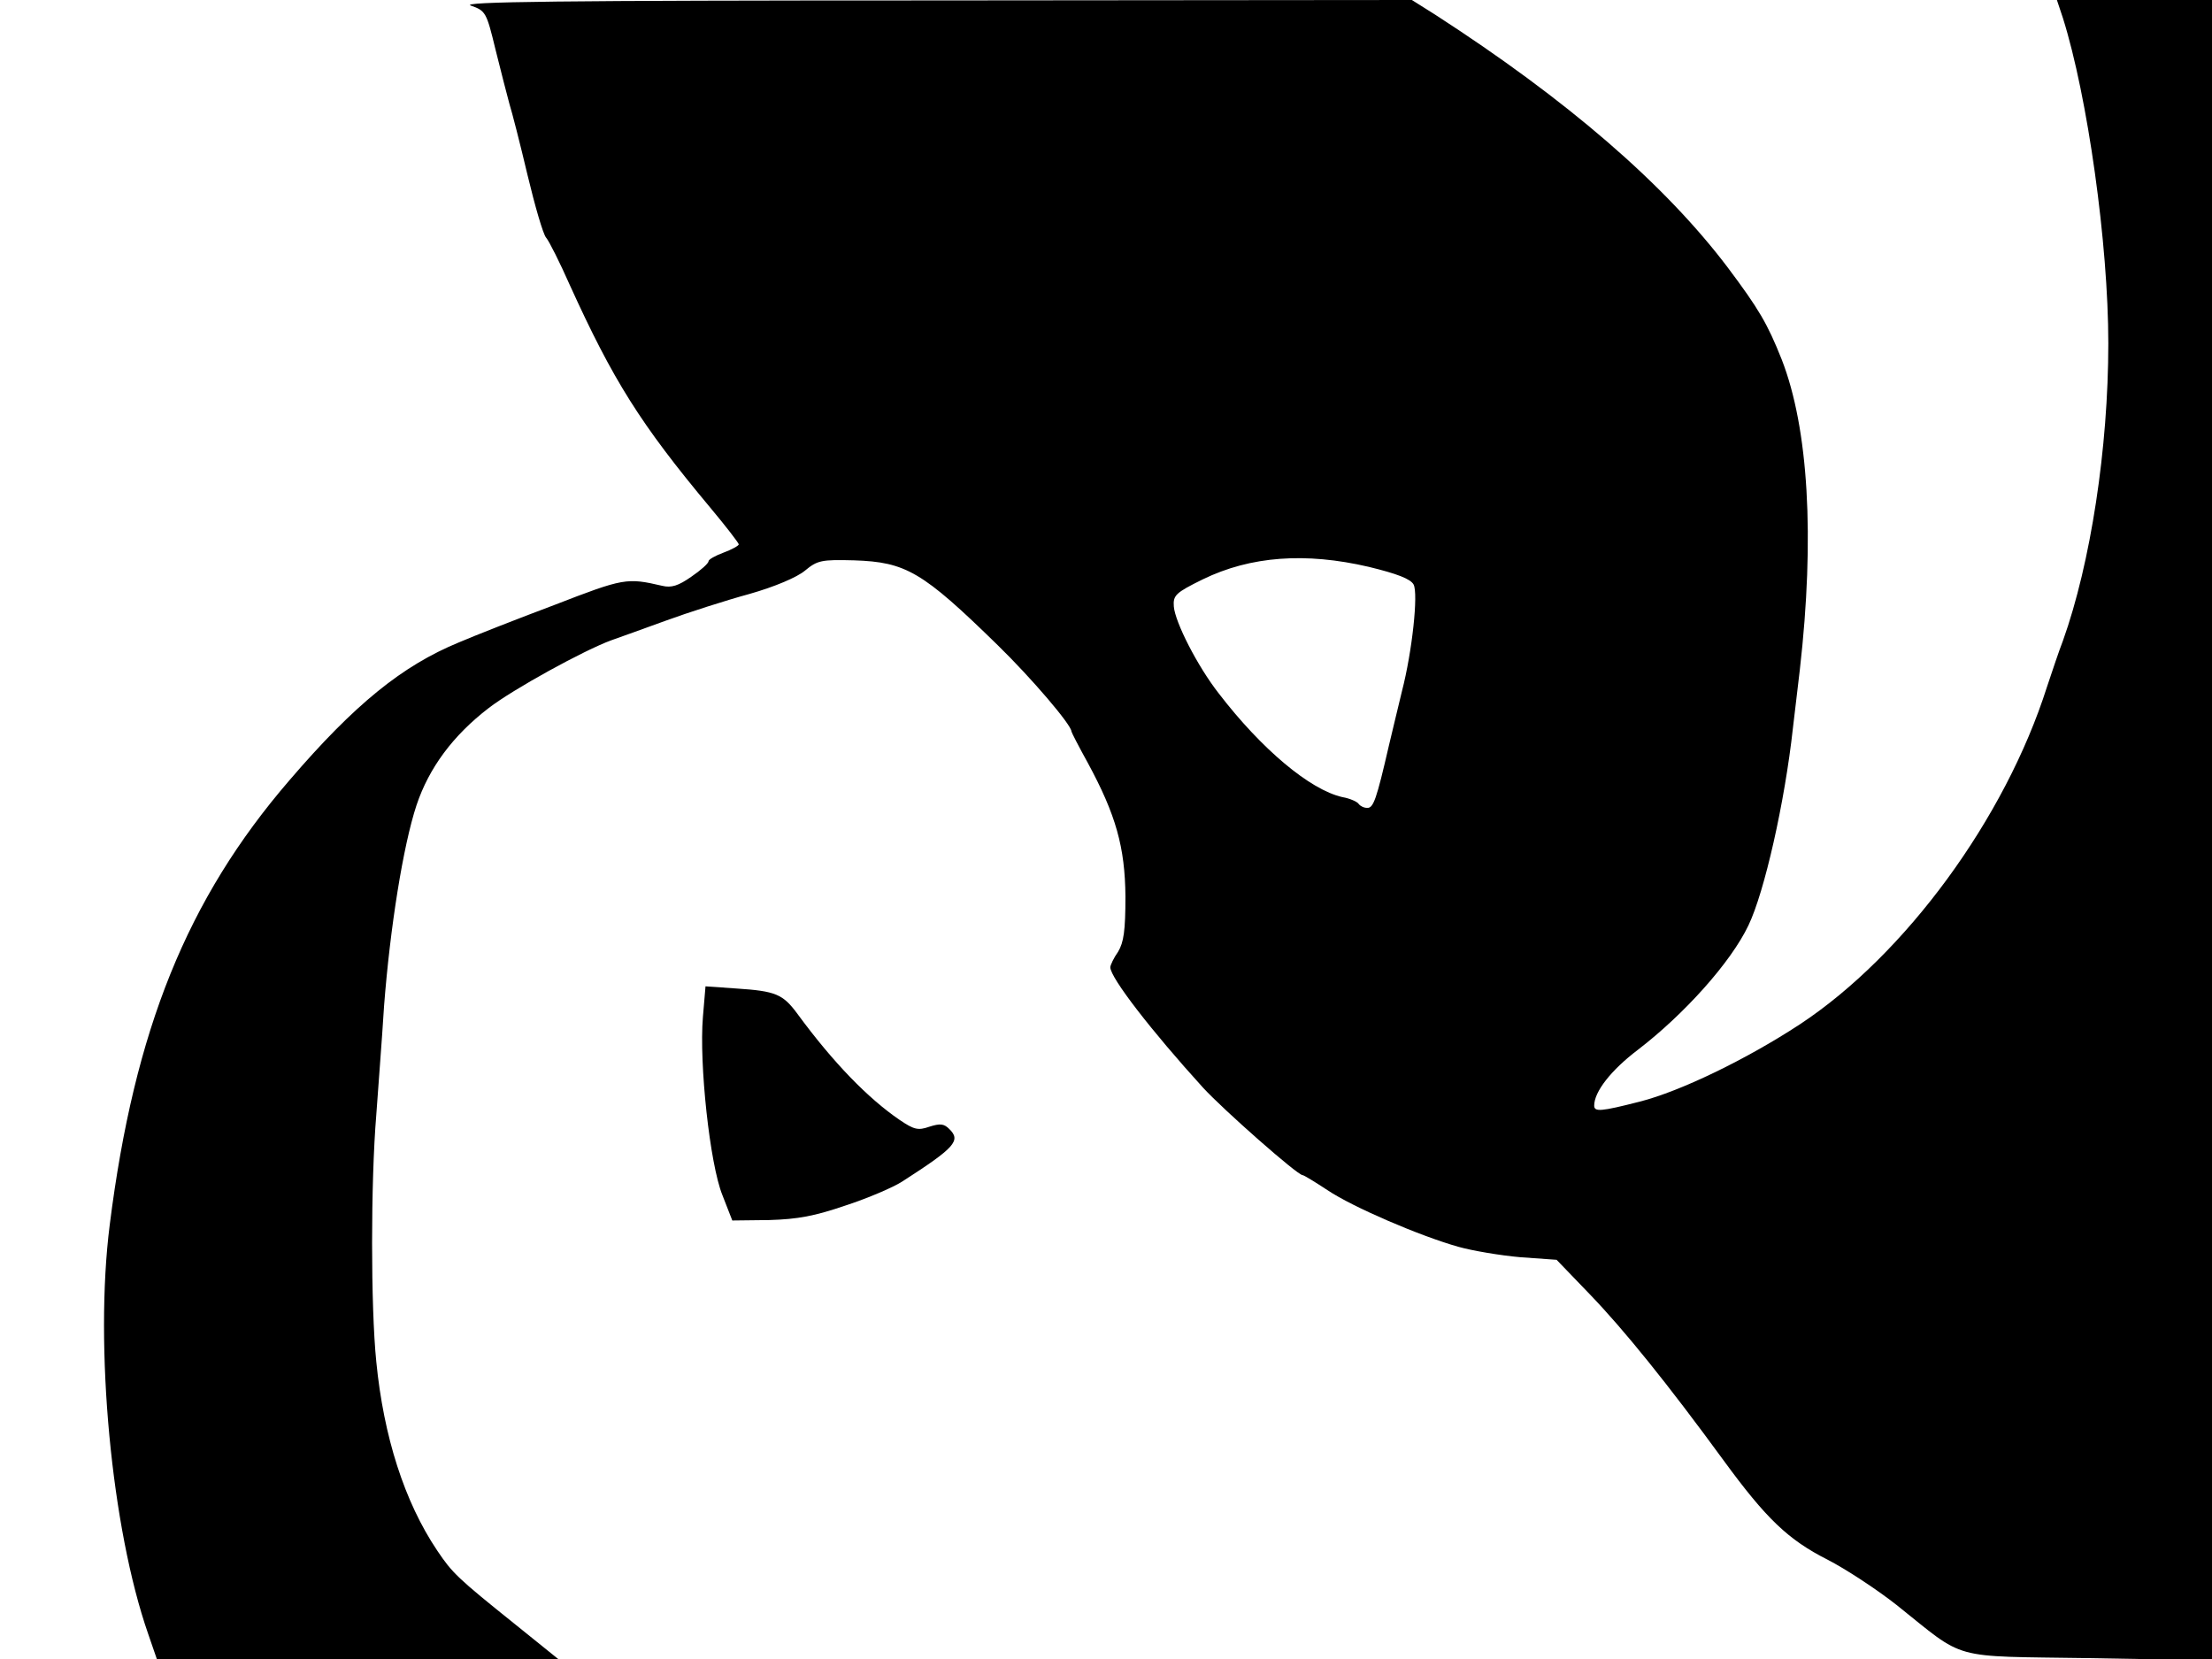 <svg xmlns="http://www.w3.org/2000/svg" width="682.667" height="512" version="1.0" viewBox="0 0 512 384"><path d="M109 1.3c3.4 1.2 3.6 1.5 5.7 10.2 1.2 4.9 2.7 10.6 3.2 12.5.6 1.9 2.5 9.3 4.2 16.5 1.7 7.1 3.6 13.7 4.3 14.5s3.2 5.8 5.5 11c10 22 16.3 32.1 32.5 51.5 3.6 4.3 6.6 8.2 6.6 8.5s-1.6 1.2-3.5 1.9-3.5 1.6-3.5 2c0 .5-1.8 2.1-4 3.6-3 2.1-4.6 2.6-6.7 2.1-8.2-1.9-8.9-1.8-24.9 4.4-8.8 3.3-18.7 7.2-22.2 8.7-13.1 5.4-24.1 14.3-39.2 31.9-23.7 27.5-35.9 57.7-41.6 102.9-3.6 28.2.4 70.3 8.9 94.7l2 5.8h92.9l-9.8-7.9c-13.6-10.9-14.7-12-18.2-17.2-7.6-11.3-12.4-26.4-14.1-43.7-1.3-12.8-1.3-41.4 0-57.2.4-5.8 1.3-17.1 1.8-25.2 1.4-18.1 4.4-37 7.5-46.4 2.9-8.7 8.5-16.2 16.7-22.5 5.7-4.4 22.1-13.4 28.4-15.7 1.7-.6 7.3-2.6 12.5-4.5s13.9-4.7 19.4-6.2c6-1.7 11.1-3.9 12.9-5.4 2.9-2.4 3.8-2.6 11.4-2.4 12 .4 15.8 2.6 33.2 19.6 7.9 7.7 17.1 18.5 17.1 20 0 .2 1.7 3.5 3.8 7.3 6.5 12 8.6 19.5 8.7 30.9 0 8-.4 10.6-1.7 12.8-1 1.4-1.8 3.1-1.8 3.6 0 2.4 9.5 14.7 21.5 27.9 4.7 5.1 21.8 20.2 23 20.2.3 0 2.9 1.6 5.8 3.5 5.8 3.9 21.4 10.6 30.3 13.1 3.2.9 9.7 2 14.3 2.4l8.4.6 7.7 8c7.9 8.2 18 20.7 31 38.5 9.8 13.4 14.9 18.3 24 22.9 4.1 2.1 11.3 6.8 16 10.5 16.3 13 11.9 11.8 44.6 12.3l28.4.5V0h-35.9l1.4 4.2c5.7 18.1 10.5 52.2 10.5 75.3 0 24.2-4.1 50.9-10.5 68.8-.9 2.3-2.5 7.1-3.7 10.7-9.7 30.5-32.8 62-57.2 78.1-12.2 8-27.6 15.5-37.1 17.9-9 2.3-10.5 2.4-10.5.9 0-3.2 3.9-8.2 10.1-12.9 10.7-8.2 21.5-20.2 25.6-28.8 3.7-7.7 8.4-28.4 10.3-45.7.6-5 1.3-11 1.6-13.5 3.5-30.7 2-55.9-4.2-71.8-3.3-8.3-5.3-11.7-12.5-21.3-14.6-19.3-37.2-38.8-67.7-58.5L326.8 0 216.2.1C129.1.1 106.2.4 109 1.3m207.8 129.9c6.6 1.6 9.7 2.8 10.4 4.1 1.1 2.1-.3 15.4-2.7 24.7-.7 3-2.1 8.6-3 12.5-2.9 12.6-3.6 14.5-5 14.5-.8 0-1.6-.4-2-.9-.3-.5-2-1.3-3.8-1.6-7.5-1.7-18.7-11.1-28.6-24-5-6.4-10.1-16.5-10.4-20.1-.2-2.6.4-3.2 6.7-6.3 11.1-5.4 23.8-6.3 38.4-2.9"/><path d="M162.7 235.4c-.9 10.8 1.6 34 4.5 41.2l2.3 5.9 8.5-.1c6.7-.2 10.5-.9 17.8-3.4 5.2-1.7 11-4.2 13-5.5 12.3-7.9 13.7-9.5 10.9-12.2-1.2-1.2-2.1-1.3-4.6-.5-2.6.9-3.5.7-6.9-1.6-7.3-5-15.3-13.2-23.6-24.5-3.4-4.6-5-5.3-14.2-5.9l-7.1-.5z"/></svg>